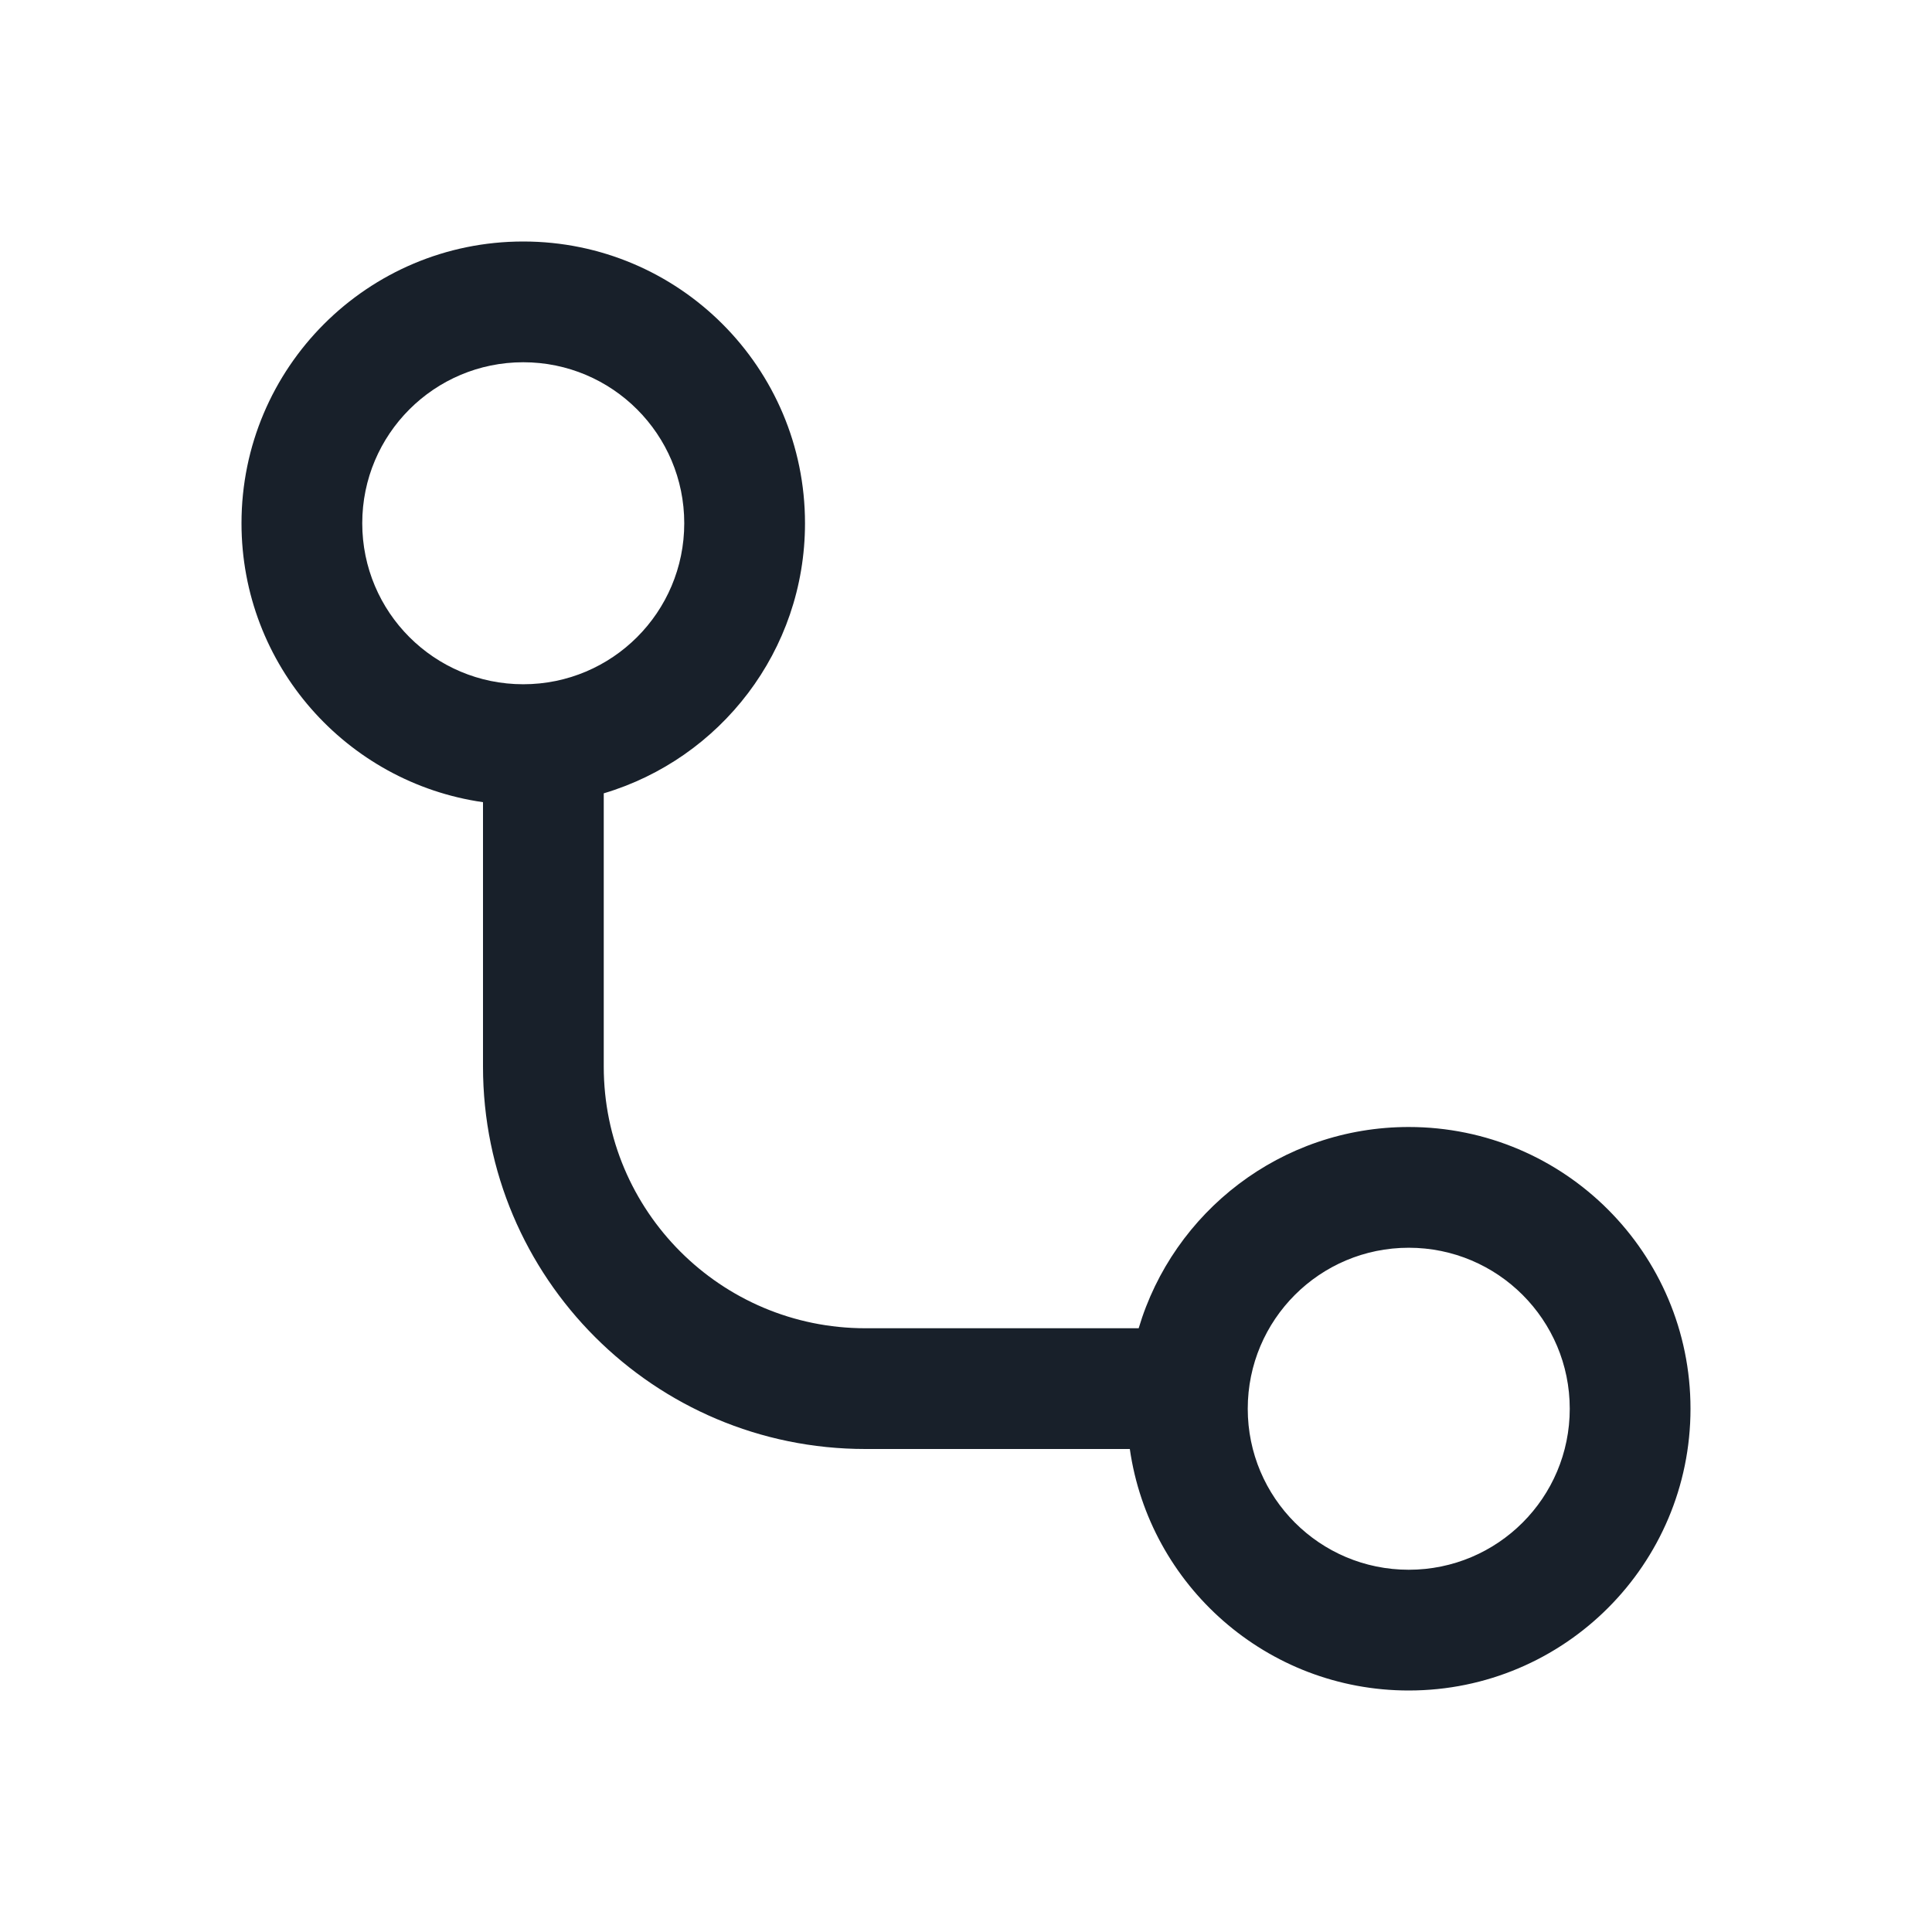 <svg width="24" height="24" viewBox="0 0 24 24" fill="none" xmlns="http://www.w3.org/2000/svg">
<path fill-rule="evenodd" clip-rule="evenodd" d="M10 6.5C10 8.086 8.946 9.425 7.5 9.855V13.25C7.5 15.045 8.955 16.5 10.75 16.5H14.145C14.575 15.054 15.915 14 17.5 14C19.433 14 21 15.567 21 17.5C21 19.433 19.433 21 17.5 21C15.737 21 14.278 19.696 14.035 18H10.75C8.127 18 6 15.873 6 13.25V9.965C4.304 9.722 3 8.263 3 6.5C3 4.567 4.567 3 6.5 3C8.433 3 10 4.567 10 6.5ZM8.5 6.5C8.5 7.605 7.605 8.5 6.5 8.5C5.395 8.5 4.5 7.605 4.5 6.5C4.5 5.395 5.395 4.5 6.5 4.5C7.605 4.5 8.5 5.395 8.5 6.5ZM19.5 17.5C19.5 18.605 18.605 19.5 17.5 19.5C16.395 19.5 15.5 18.605 15.5 17.5C15.5 16.395 16.395 15.5 17.5 15.5C18.605 15.5 19.5 16.395 19.5 17.5Z" fill="#18202A"/>
</svg>
